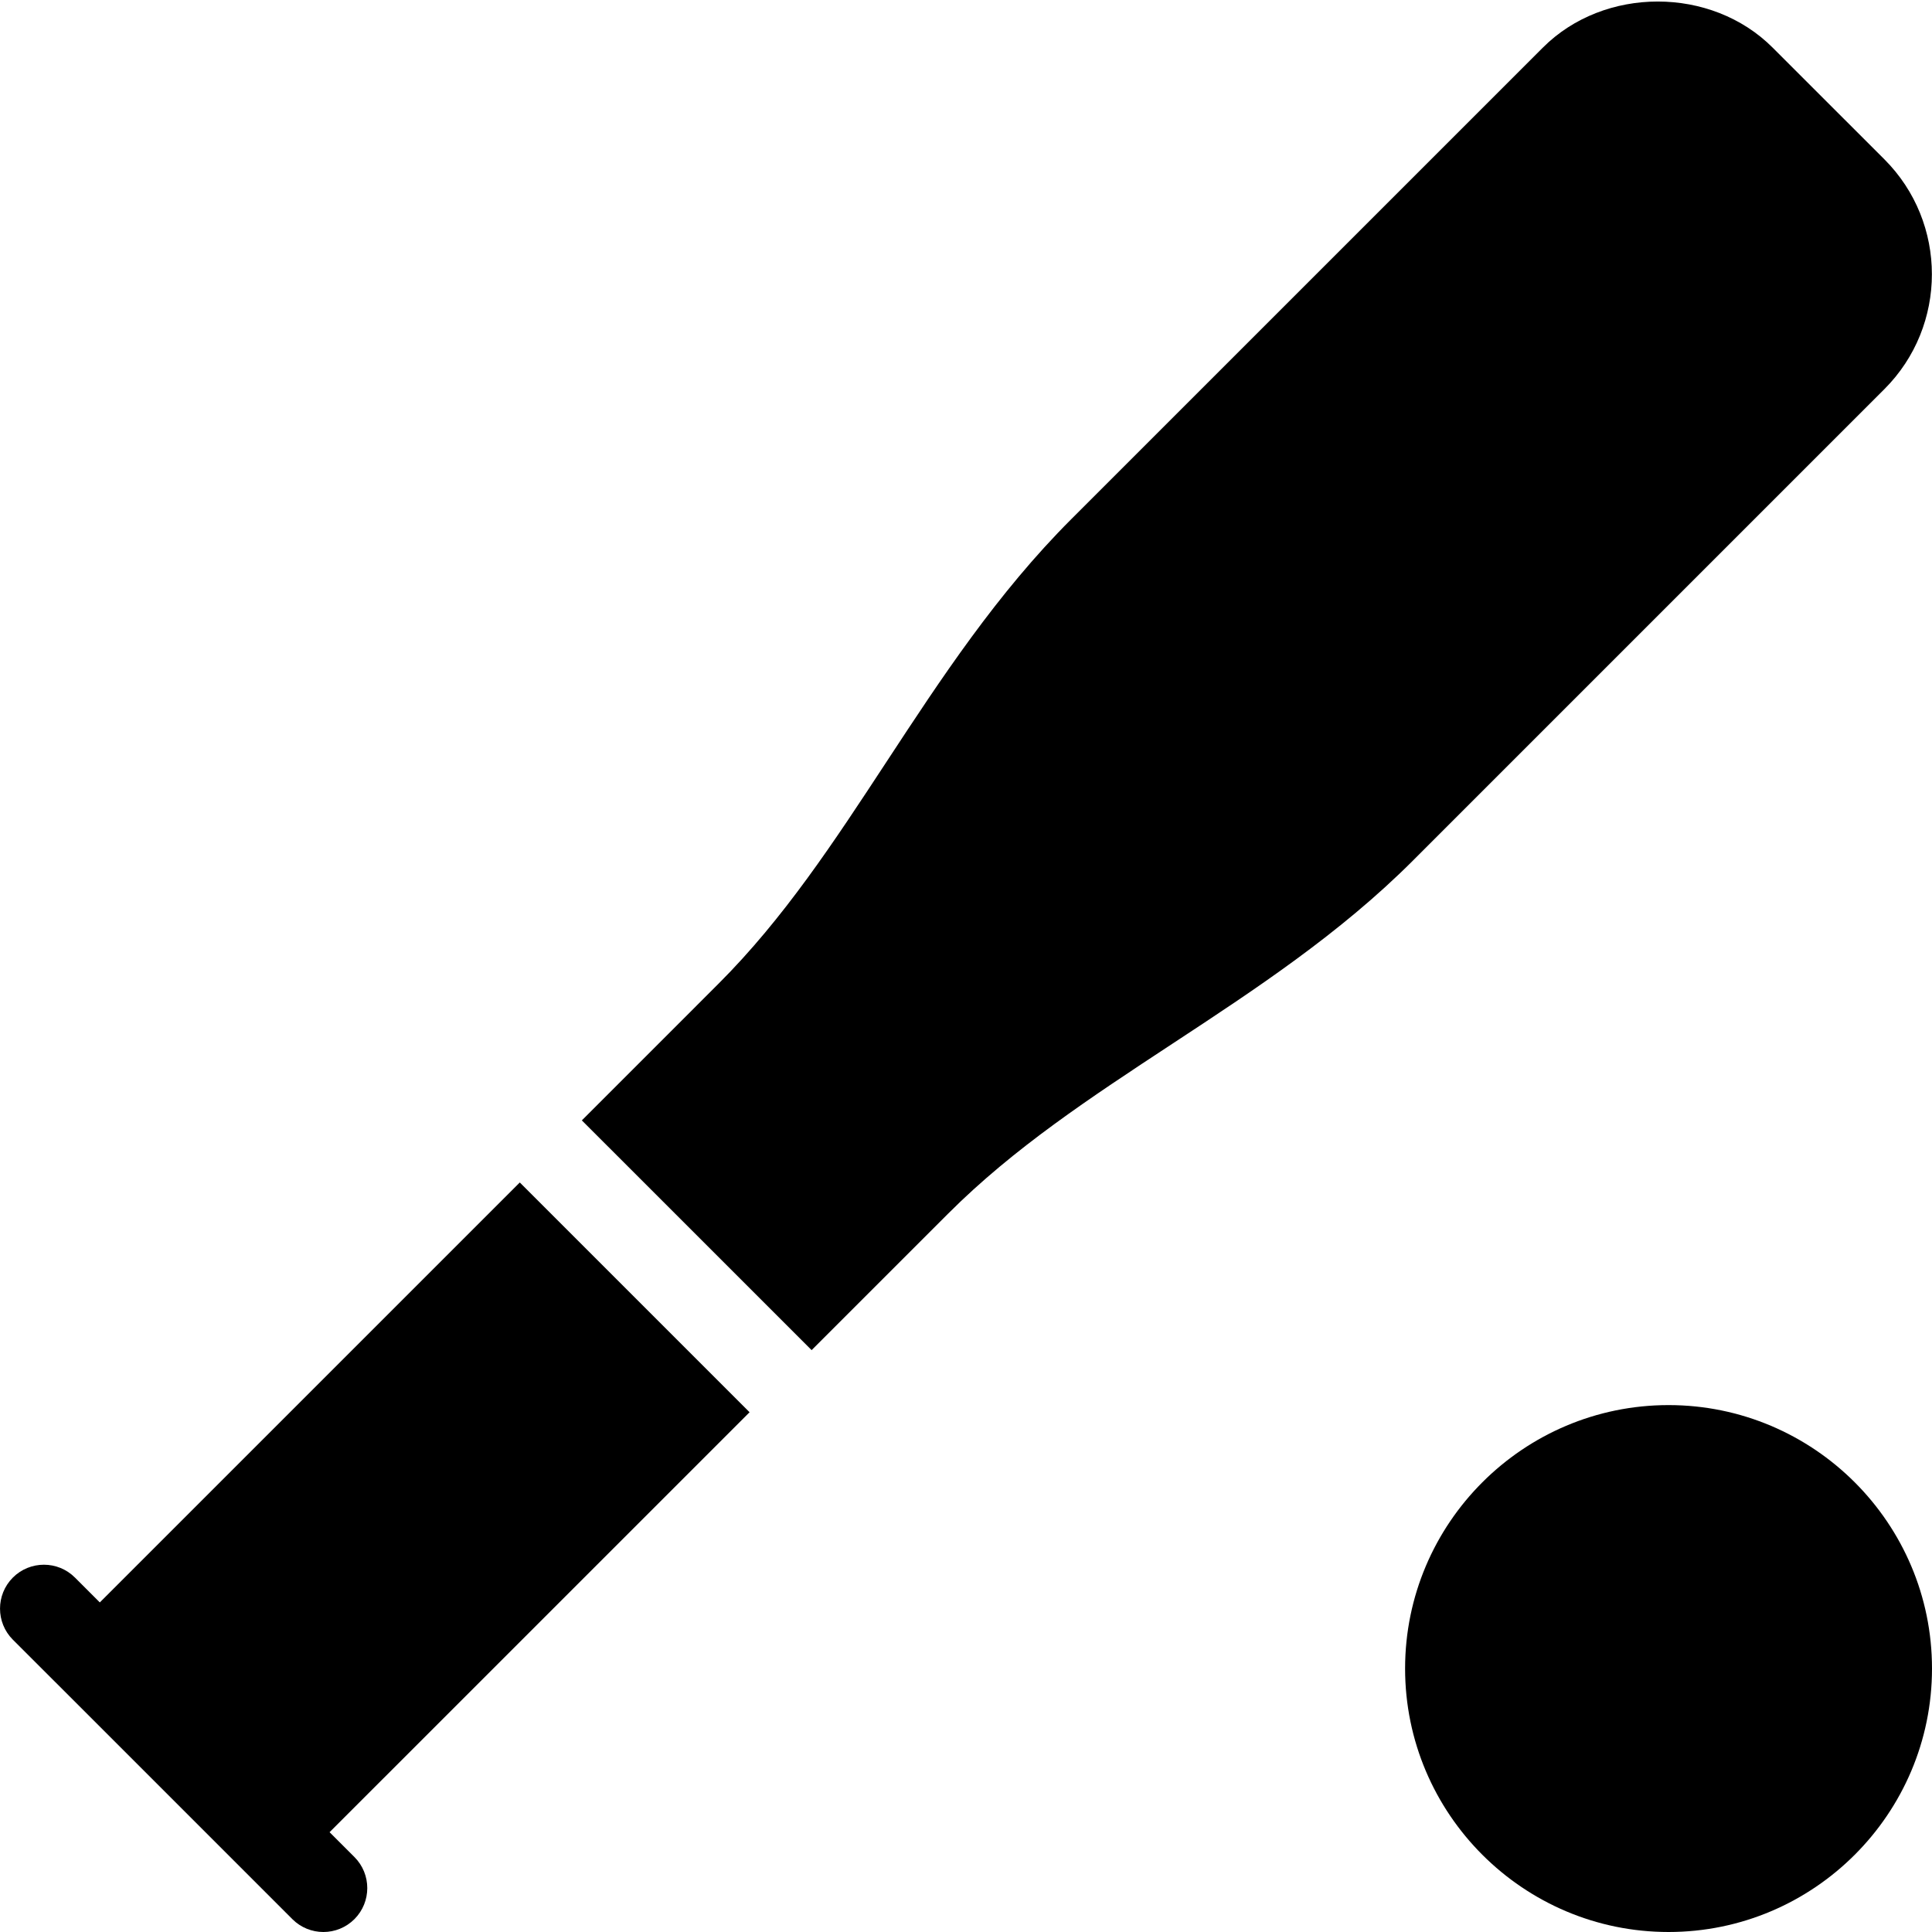 <?xml version="1.0" encoding="UTF-8" standalone="no"?>
<svg width="44px" height="44px" viewBox="0 0 44 44" version="1.1" xmlns="http://www.w3.org/2000/svg" xmlns:xlink="http://www.w3.org/1999/xlink">
    <!-- Generator: Sketch 3.7.2 (28276) - http://www.bohemiancoding.com/sketch -->
    <title>spo-baseball-bat</title>
    <desc>Created with Sketch.</desc>
    <defs></defs>
    <g id="44px-Glyph" stroke="none" stroke-width="1" fill="none" fill-rule="evenodd">
        <g id="spo-baseball-bat" fill="#000000">
            <path d="M7.506,41.727 L17.071,32.163 L11.838,26.93 L2.273,36.494 L1.707,35.928 C1.317,35.538 0.684,35.538 0.293,35.928 C-0.097,36.319 -0.097,36.952 0.293,37.343 L1.565,38.614 C1.565,38.614 1.565,38.615 1.566,38.615 C1.566,38.616 1.567,38.616 1.567,38.616 L6.658,43.707 C6.853,43.902 7.109,44 7.365,44 C7.621,44 7.876,43.902 8.072,43.707 C8.462,43.316 8.462,42.683 8.072,42.293 L7.506,41.727 Z" id="Fill-55"></path>
            <path d="M42.916,3.629 L40.37,1.084 C38.974,-0.314 36.536,-0.316 35.138,1.084 L24.398,11.823 C22.704,13.517 21.43,15.459 20.198,17.337 C18.991,19.177 17.852,20.916 16.363,22.404 L13.251,25.516 L18.484,30.748 L21.596,27.637 C23.09,26.143 24.841,24.993 26.695,23.774 C28.569,22.543 30.508,21.27 32.176,19.602 L42.916,8.862 C44.358,7.419 44.358,5.072 42.916,3.629" id="Fill-56"></path>
            <path d="M38,44 C34.691,44 32,41.309 32,38 C32,34.691 34.691,32 38,32 C41.309,32 44,34.691 44,38 C44,41.309 41.309,44 38,44" id="Fill-57"></path>
        </g>
    </g>
</svg>